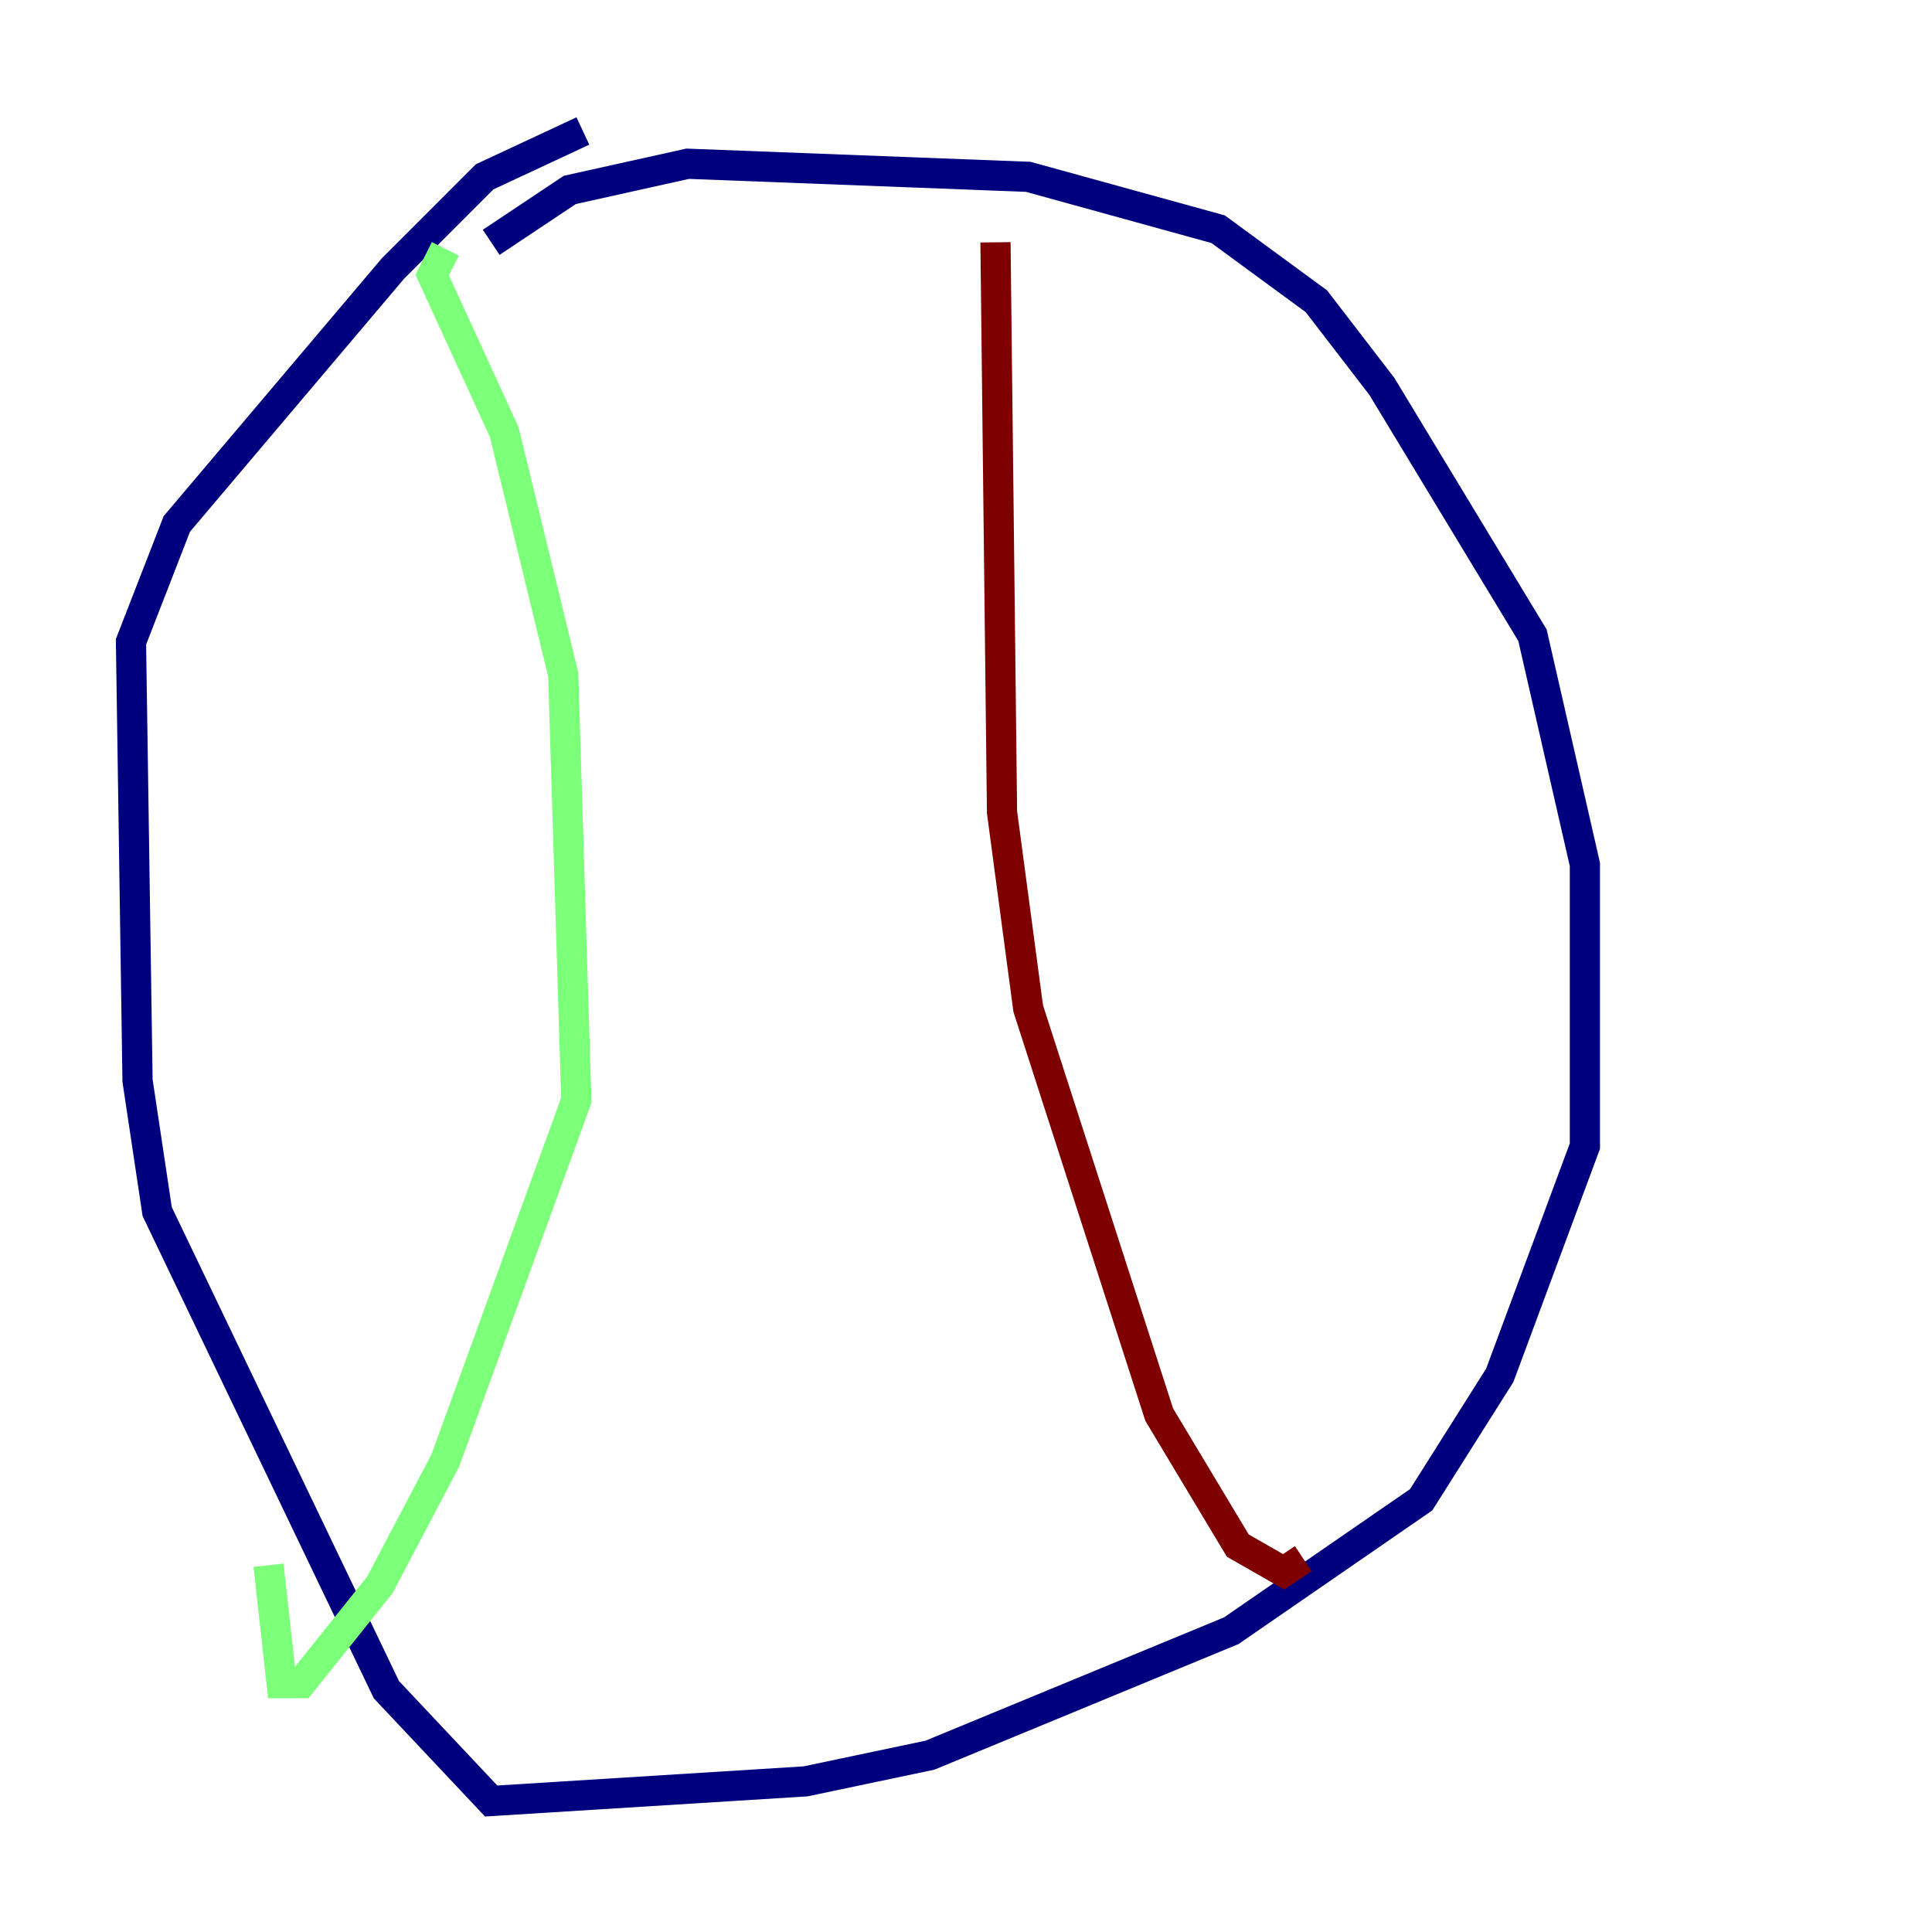 <?xml version="1.0" encoding="utf-8" ?>
<svg baseProfile="tiny" height="128" version="1.2" viewBox="0,0,128,128" width="128" xmlns="http://www.w3.org/2000/svg" xmlns:ev="http://www.w3.org/2001/xml-events" xmlns:xlink="http://www.w3.org/1999/xlink"><defs /><polyline fill="none" points="32.542,16.054 37.749,12.583 45.559,10.848 68.122,11.715 80.705,15.186 87.214,19.959 91.552,25.6 101.532,42.088 105.003,57.275 105.003,75.932 99.363,91.119 94.156,99.363 81.573,108.041 61.614,116.285 53.37,118.02 32.542,119.322 25.6,111.946 10.414,80.271 9.112,71.593 8.678,42.522 11.715,34.712 26.034,17.79 32.108,11.715 38.617,8.678" stroke="#00007f" stroke-width="2" /><polyline fill="none" points="29.505,16.488 28.637,18.224 33.41,28.637 37.315,44.691 38.183,72.895 29.505,96.759 25.166,105.003 19.959,111.512 18.658,111.512 17.79,103.702" stroke="#7cff79" stroke-width="2" /><polyline fill="none" points="65.953,16.054 66.386,53.803 68.122,66.82 76.8,93.722 82.007,102.4 85.044,104.136 86.346,103.268" stroke="#7f0000" stroke-width="2" /></svg>